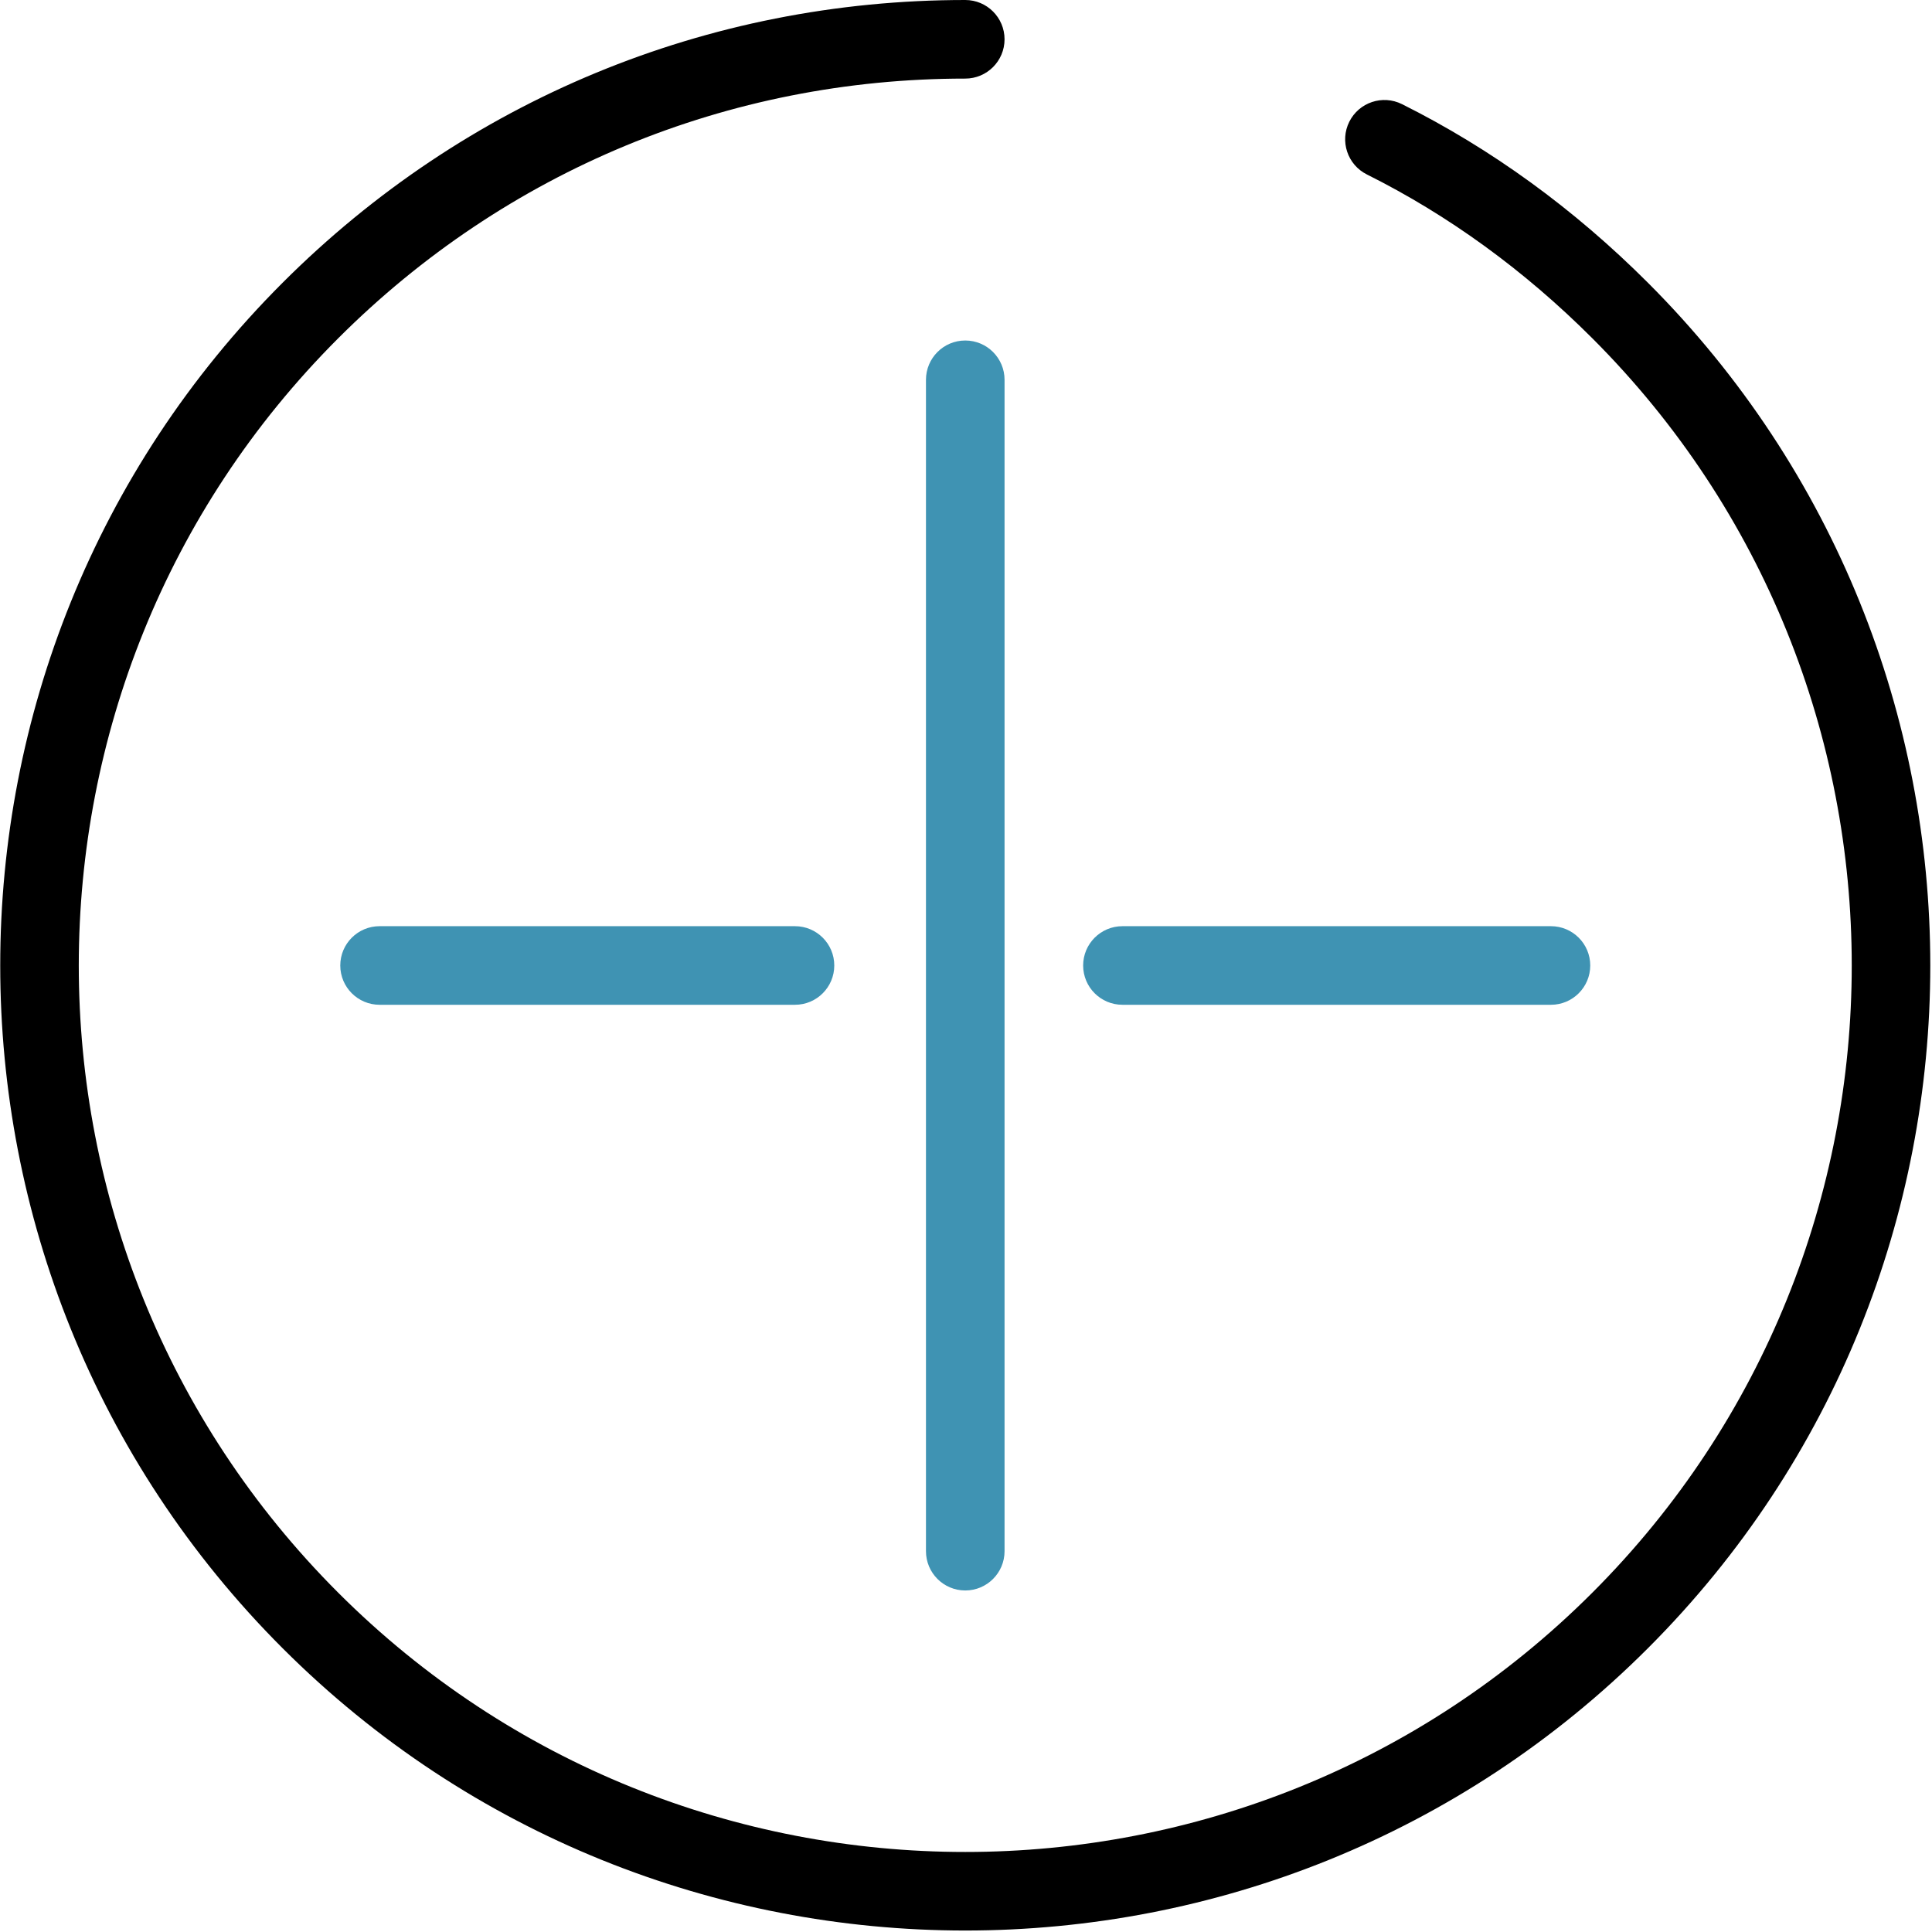    <svg id = 'plus' version="1.1" viewBox="0 0 295 295" >
  <title />
                    <desc />
                    <defs />
                    <g fill="none" fill-rule="evenodd" id="Page-1" stroke="none" stroke-width="1">
                        <g fill-rule="nonzero" id="add">
                            <path d="M251.63,43.179 C240.335,31.884 227.699,22.707 214.074,15.903 C211.108,14.421 207.506,15.626 206.026,18.59 C204.546,21.555 205.749,25.158 208.713,26.638 C221.18,32.864 232.765,41.284 243.145,51.664 C295.946,104.465 295.946,190.378 243.145,243.179 C190.344,295.98 104.431,295.98 51.63,243.179 C-1.171,190.378 -1.171,104.465 51.63,51.664 C77.207,26.086 111.215,12 147.386,12 C150.699,12 153.386,9.313 153.386,6 C153.386,2.687 150.699,0 147.386,0 C108.009,0 70.989,15.334 43.144,43.179 C-14.335,100.658 -14.335,194.185 43.144,251.664 C71.884,280.404 109.635,294.774 147.387,294.774 C185.139,294.774 222.89,280.404 251.63,251.664 C309.109,194.185 309.109,100.658 251.63,43.179 Z" fill="#000000" id="Shape" />
                            <path d="M147.387,51.992 C144.074,51.992 141.387,54.679 141.387,57.992 L141.387,236.851 C141.387,240.165 144.074,242.851 147.387,242.851 C150.7,242.851 153.387,240.165 153.387,236.851 L153.387,57.992 C153.387,54.678 150.7,51.992 147.387,51.992 Z" fill="#3F93B3" id="Shape" />
                            <path d="M171.387,153.421 L236.817,153.421 C240.13,153.421 242.817,150.734 242.817,147.421 C242.817,144.108 240.13,141.421 236.817,141.421 L171.387,141.421 C168.074,141.421 165.387,144.108 165.387,147.421 C165.387,150.734 168.073,153.421 171.387,153.421 Z" fill="#3F93B3" id="Shape" />
                            <path d="M57.957,141.421 C54.644,141.421 51.957,144.108 51.957,147.421 C51.957,150.734 54.644,153.421 57.957,153.421 L121.387,153.421 C124.7,153.421 127.387,150.734 127.387,147.421 C127.387,144.108 124.7,141.421 121.387,141.421 L57.957,141.421 Z" fill="#3F93B3" id="Shape" />
                        </g>
                    </g>
</svg>